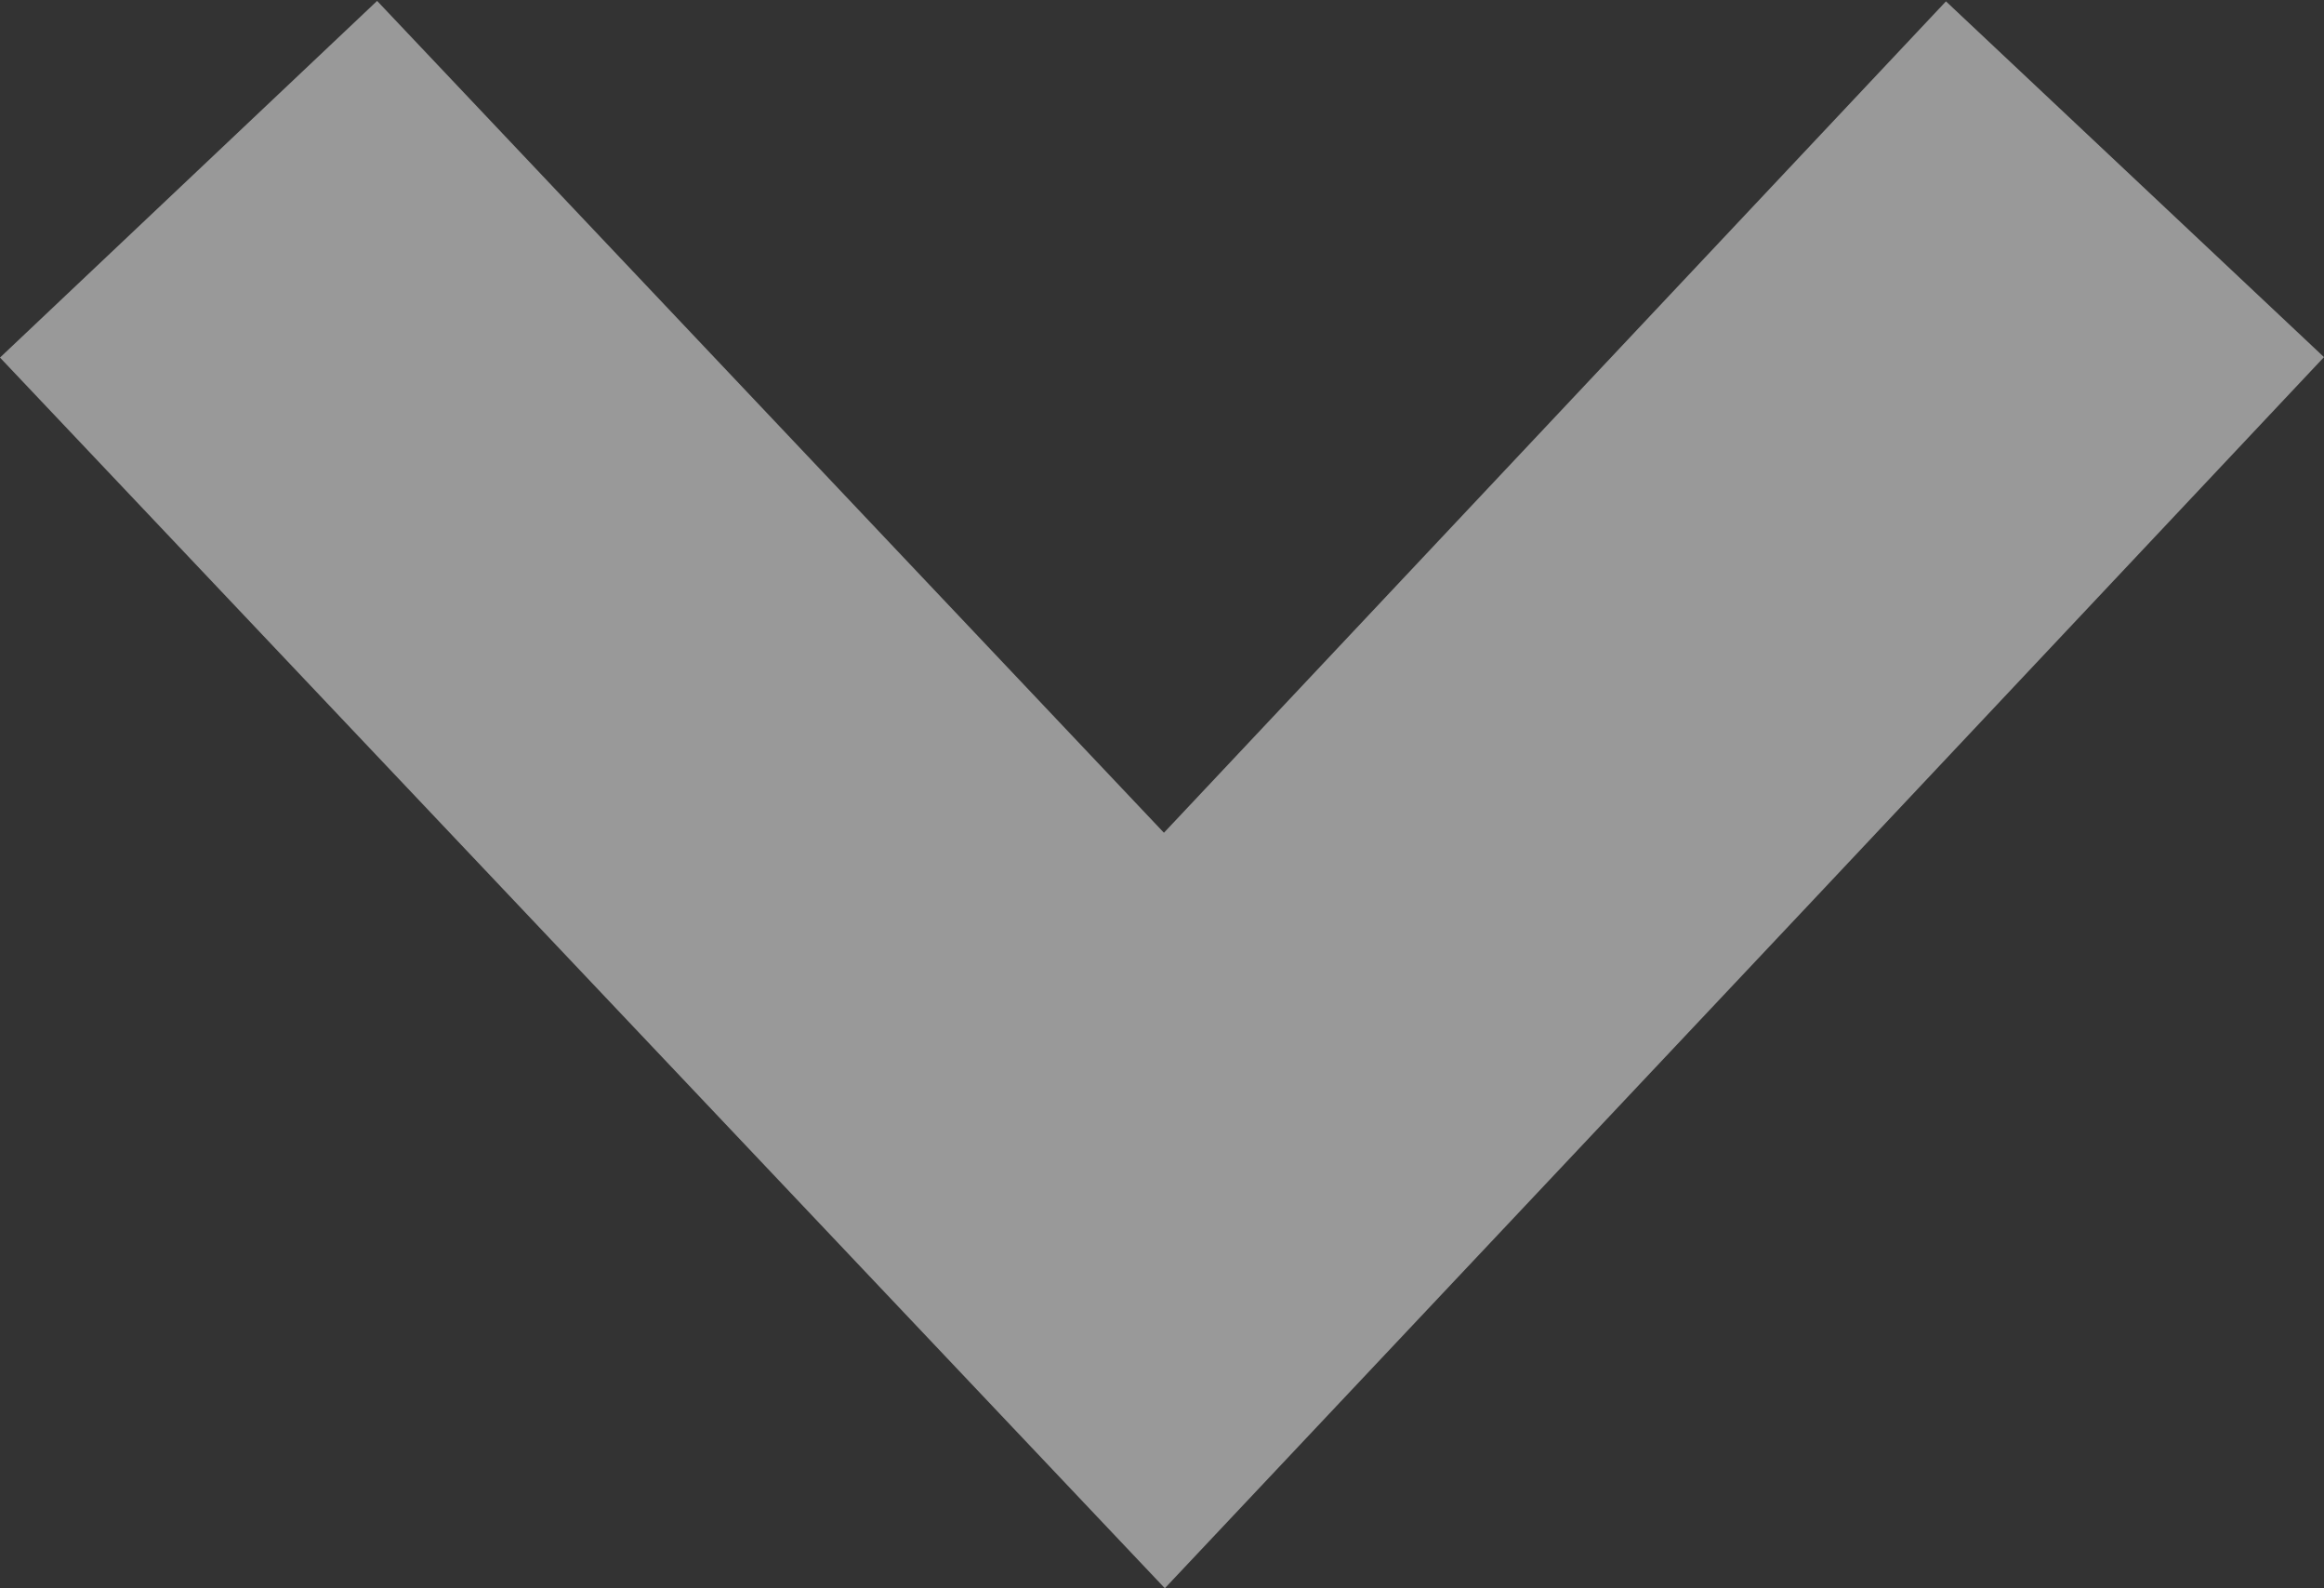 <svg xmlns="http://www.w3.org/2000/svg" width="10.199" height="6.969" viewBox="0 0 10.199 6.969">
  <rect x="0" y="0" width="10.199" height="6.969" fill="#333333" stroke="none"/>
  <path id="Path_56" data-name="Path 56" d="M1106.581,1744.121l-5.112-5.4,1.655-1.565,3.453,3.65,3.432-3.648,1.659,1.561-2.249,2.39Z" transform="translate(-1101.469 -1737.152)" fill="#fff" opacity="0.5"/>
</svg>
